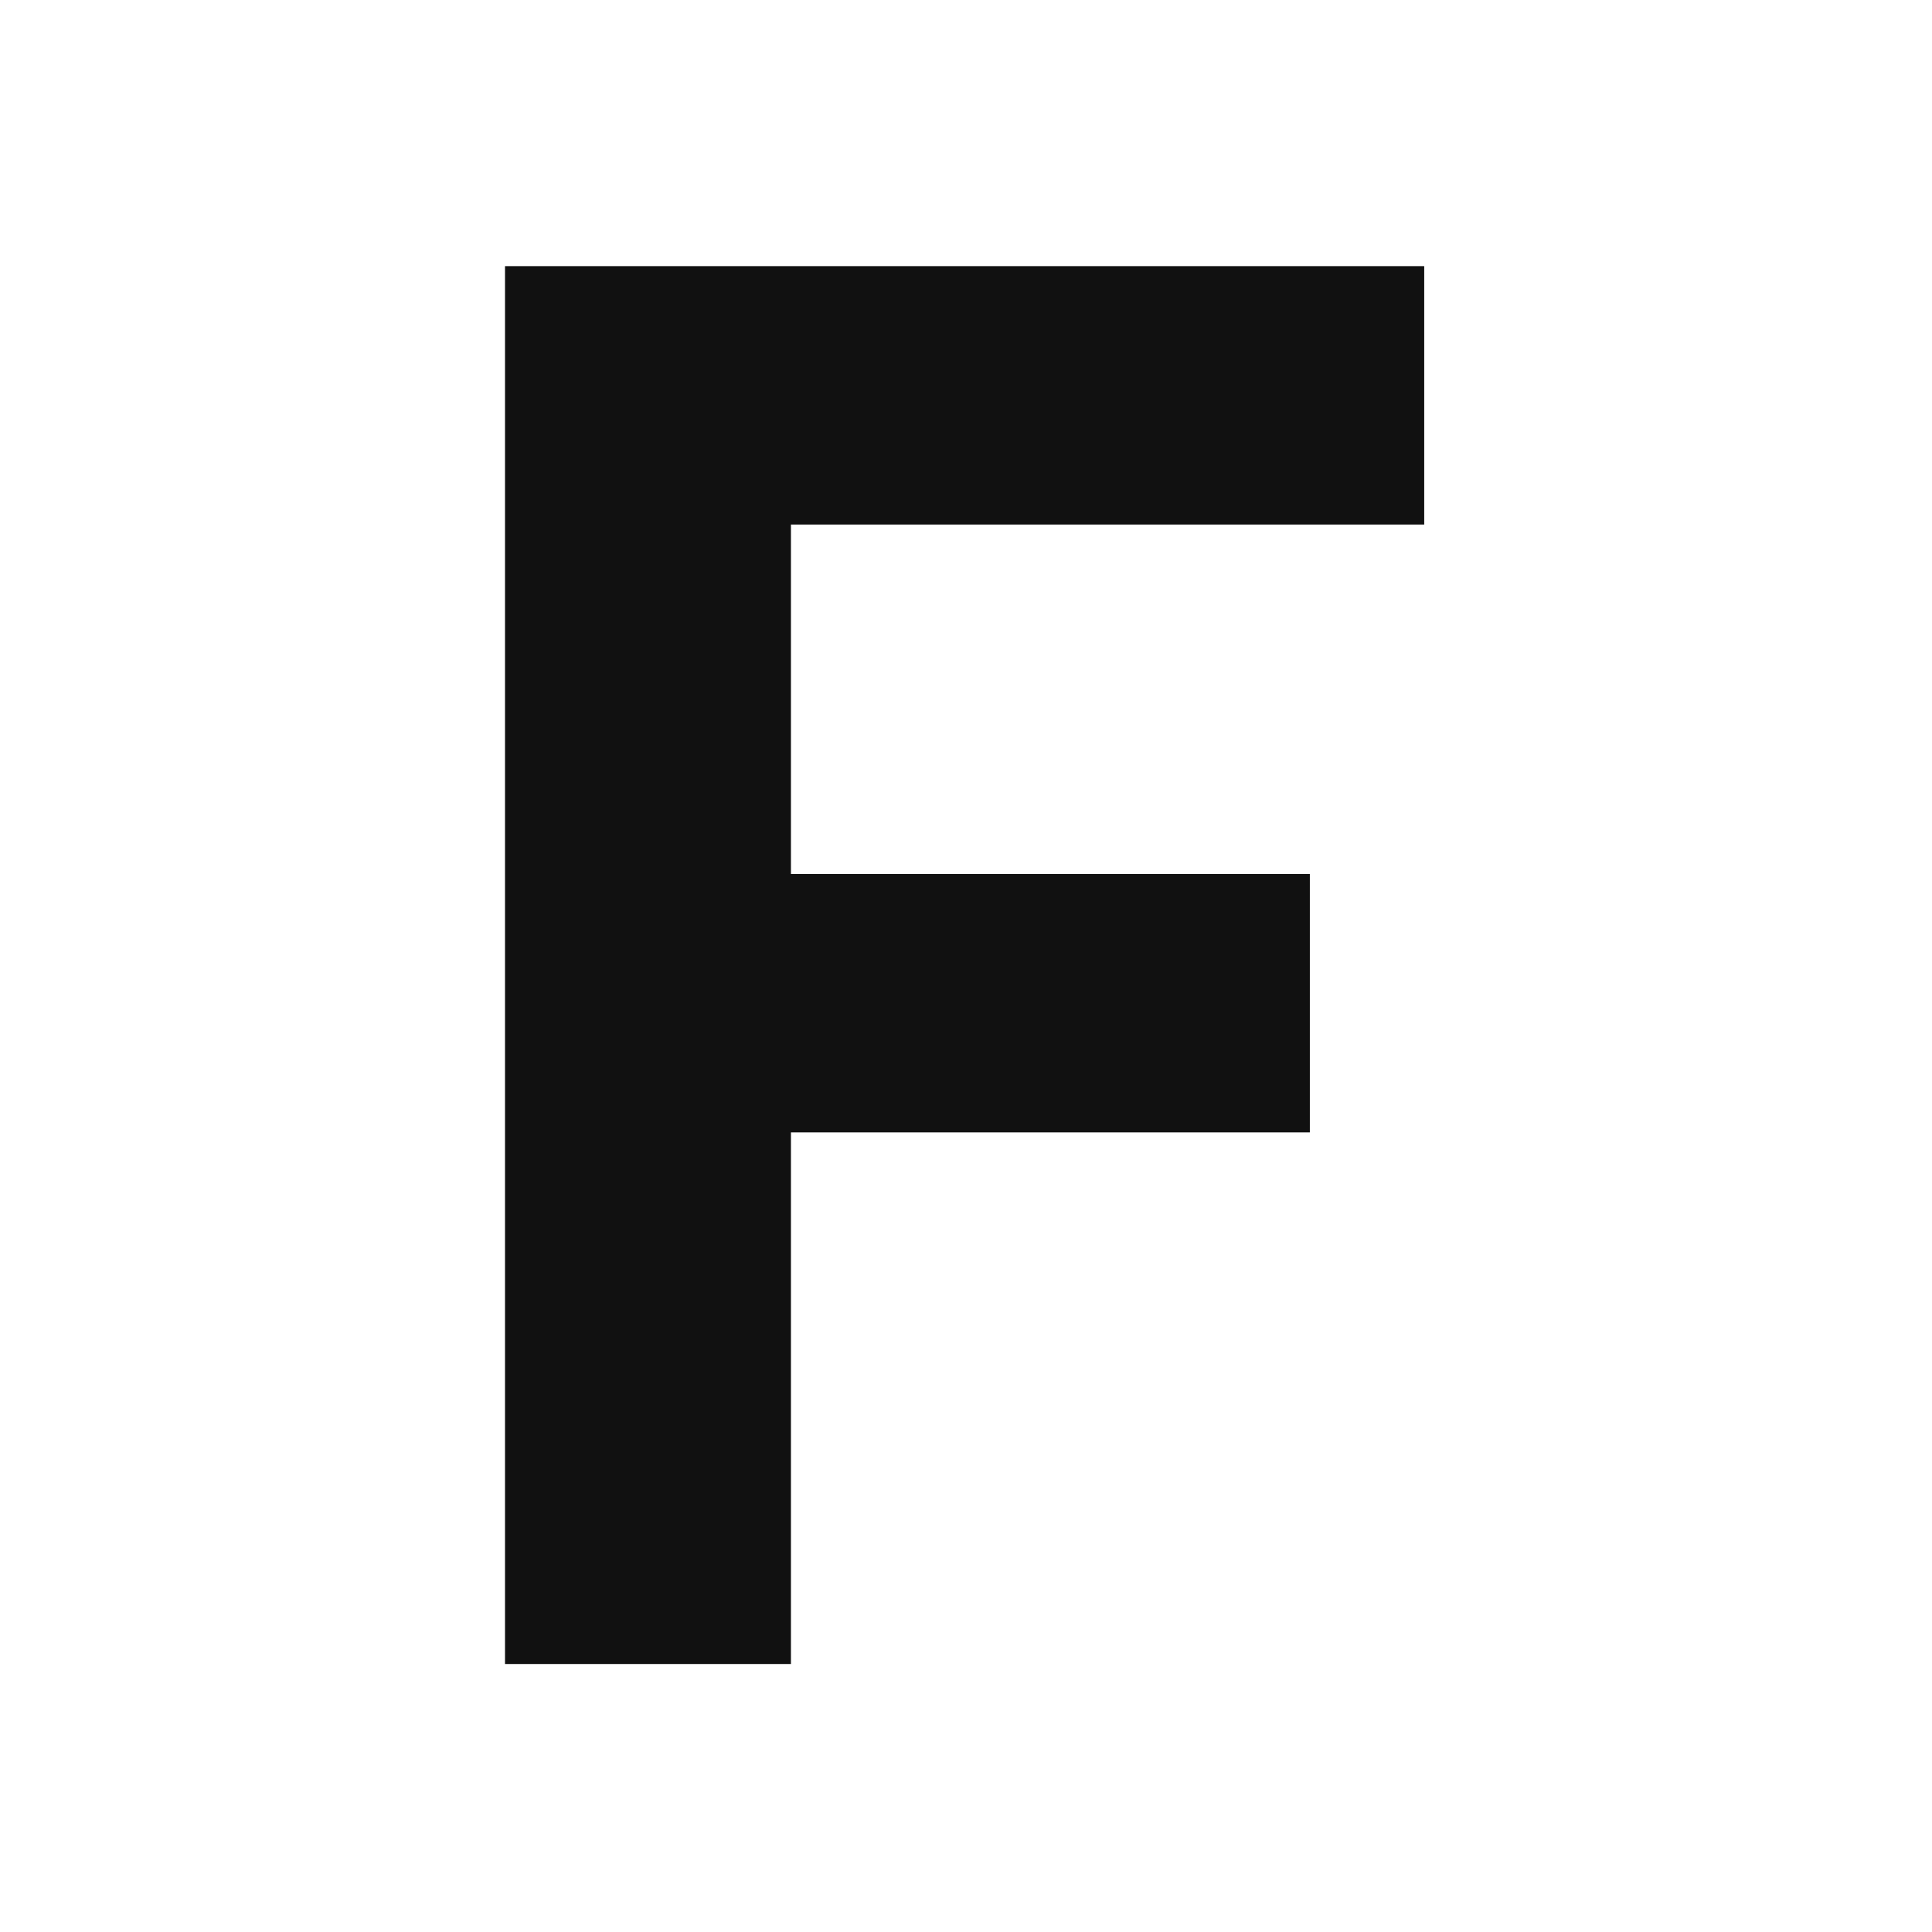 <svg width="196" height="196" viewBox="0 0 196 196" fill="none" xmlns="http://www.w3.org/2000/svg">
<rect width="196" height="196" fill="white"/>
<path d="M51.233 168.813V27H144.486V53.214H80.24V88.667H132.883V114.881H80.24V168.813H51.233Z" fill="#111111"/>
</svg>